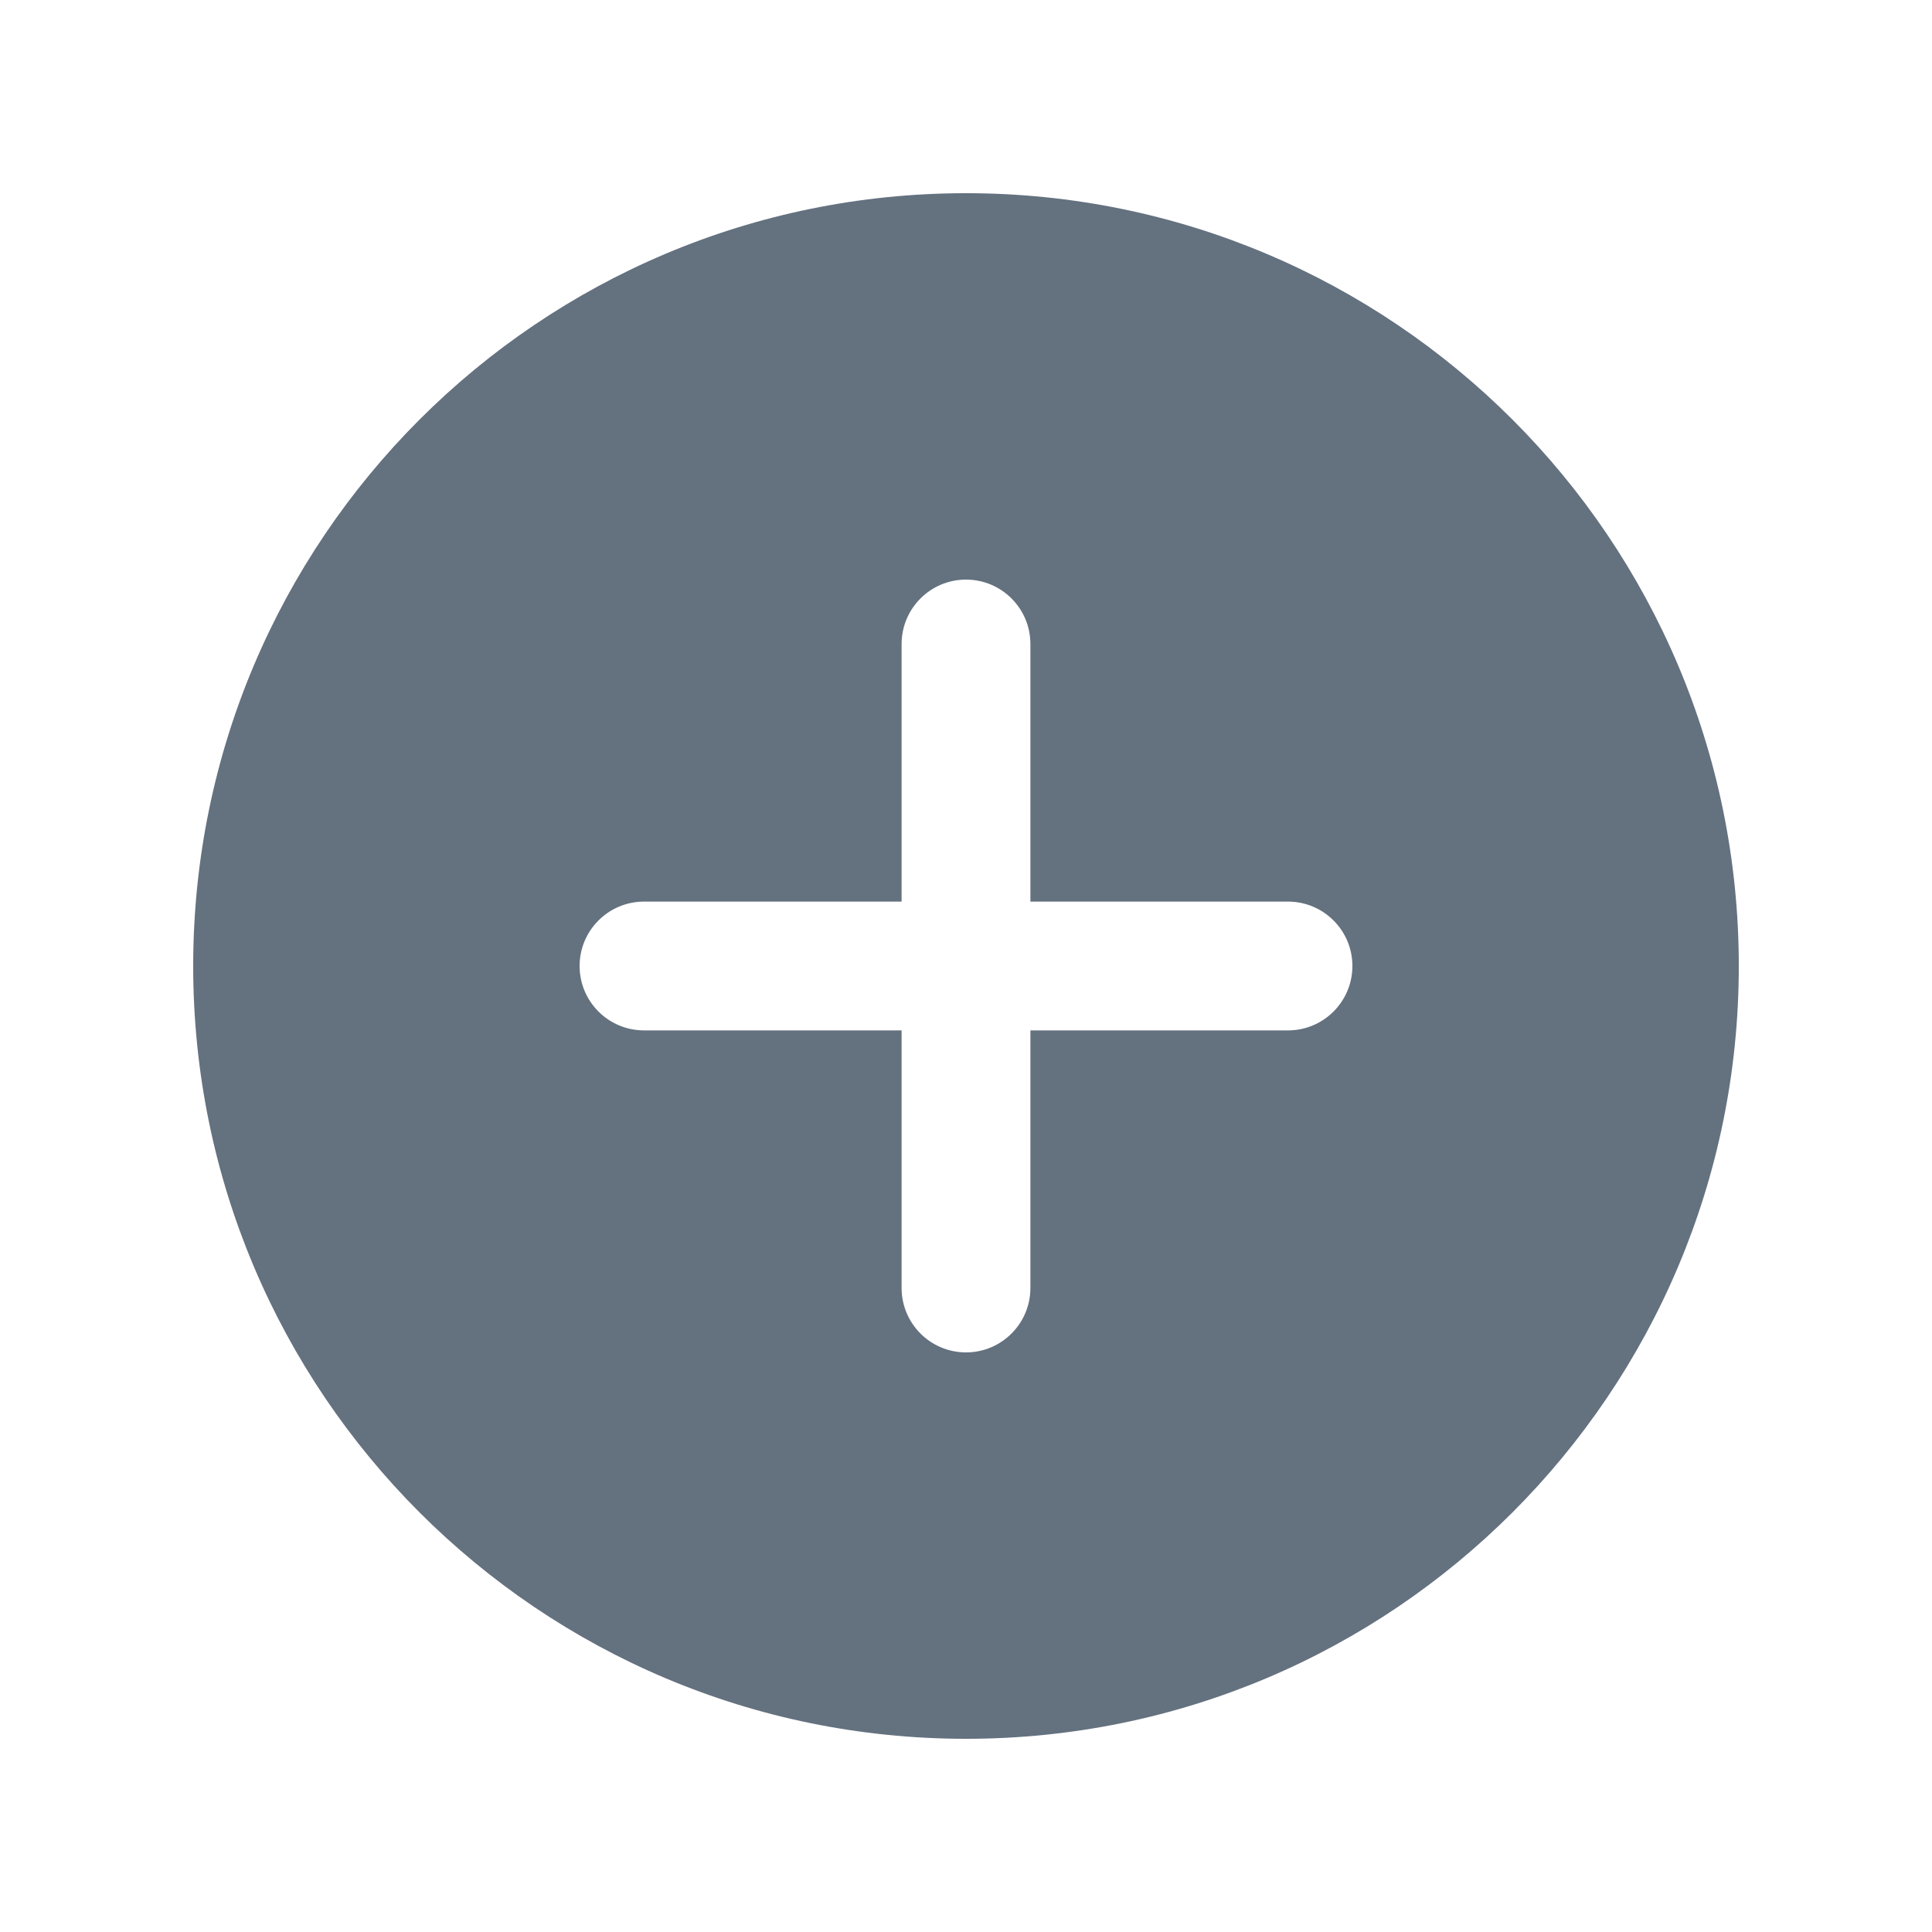 <?xml version="1.0" encoding="UTF-8"?>
<svg width="30px" height="30px" viewBox="0 0 30 30" version="1.1" xmlns="http://www.w3.org/2000/svg" xmlns:xlink="http://www.w3.org/1999/xlink">
    <!-- Generator: Sketch 52.1 (67048) - http://www.bohemiancoding.com/sketch -->
    <title>Slice</title>
    <desc>Created with Sketch.</desc>
    <g id="Icons-set" stroke="none" stroke-width="1" fill="none" fill-rule="evenodd" fill-opacity="0.7" opacity="0.9">
        <g id="icon_add-filled_l_black" fill="#0B1F35">
            <path d="M16,14 L16,10 C16,9.448 15.552,9 15,9 C14.448,9 14,9.448 14,10 L14,14 L10,14 C9.448,14 9,14.448 9,15 C9,15.552 9.448,16 10,16 L14,16 L14,20 C14,20.552 14.448,21 15,21 C15.552,21 16,20.552 16,20 L16,16 L20,16 C20.552,16 21,15.552 21,15 C21,14.448 20.552,14 20,14 L16,14 Z M15,27 C8.373,27 3,21.627 3,15 C3,8.373 8.373,3 15,3 C21.627,3 27,8.373 27,15 C27,21.627 21.627,27 15,27 Z" id="Combined-Shape"></path>
        </g>
    </g>
</svg>